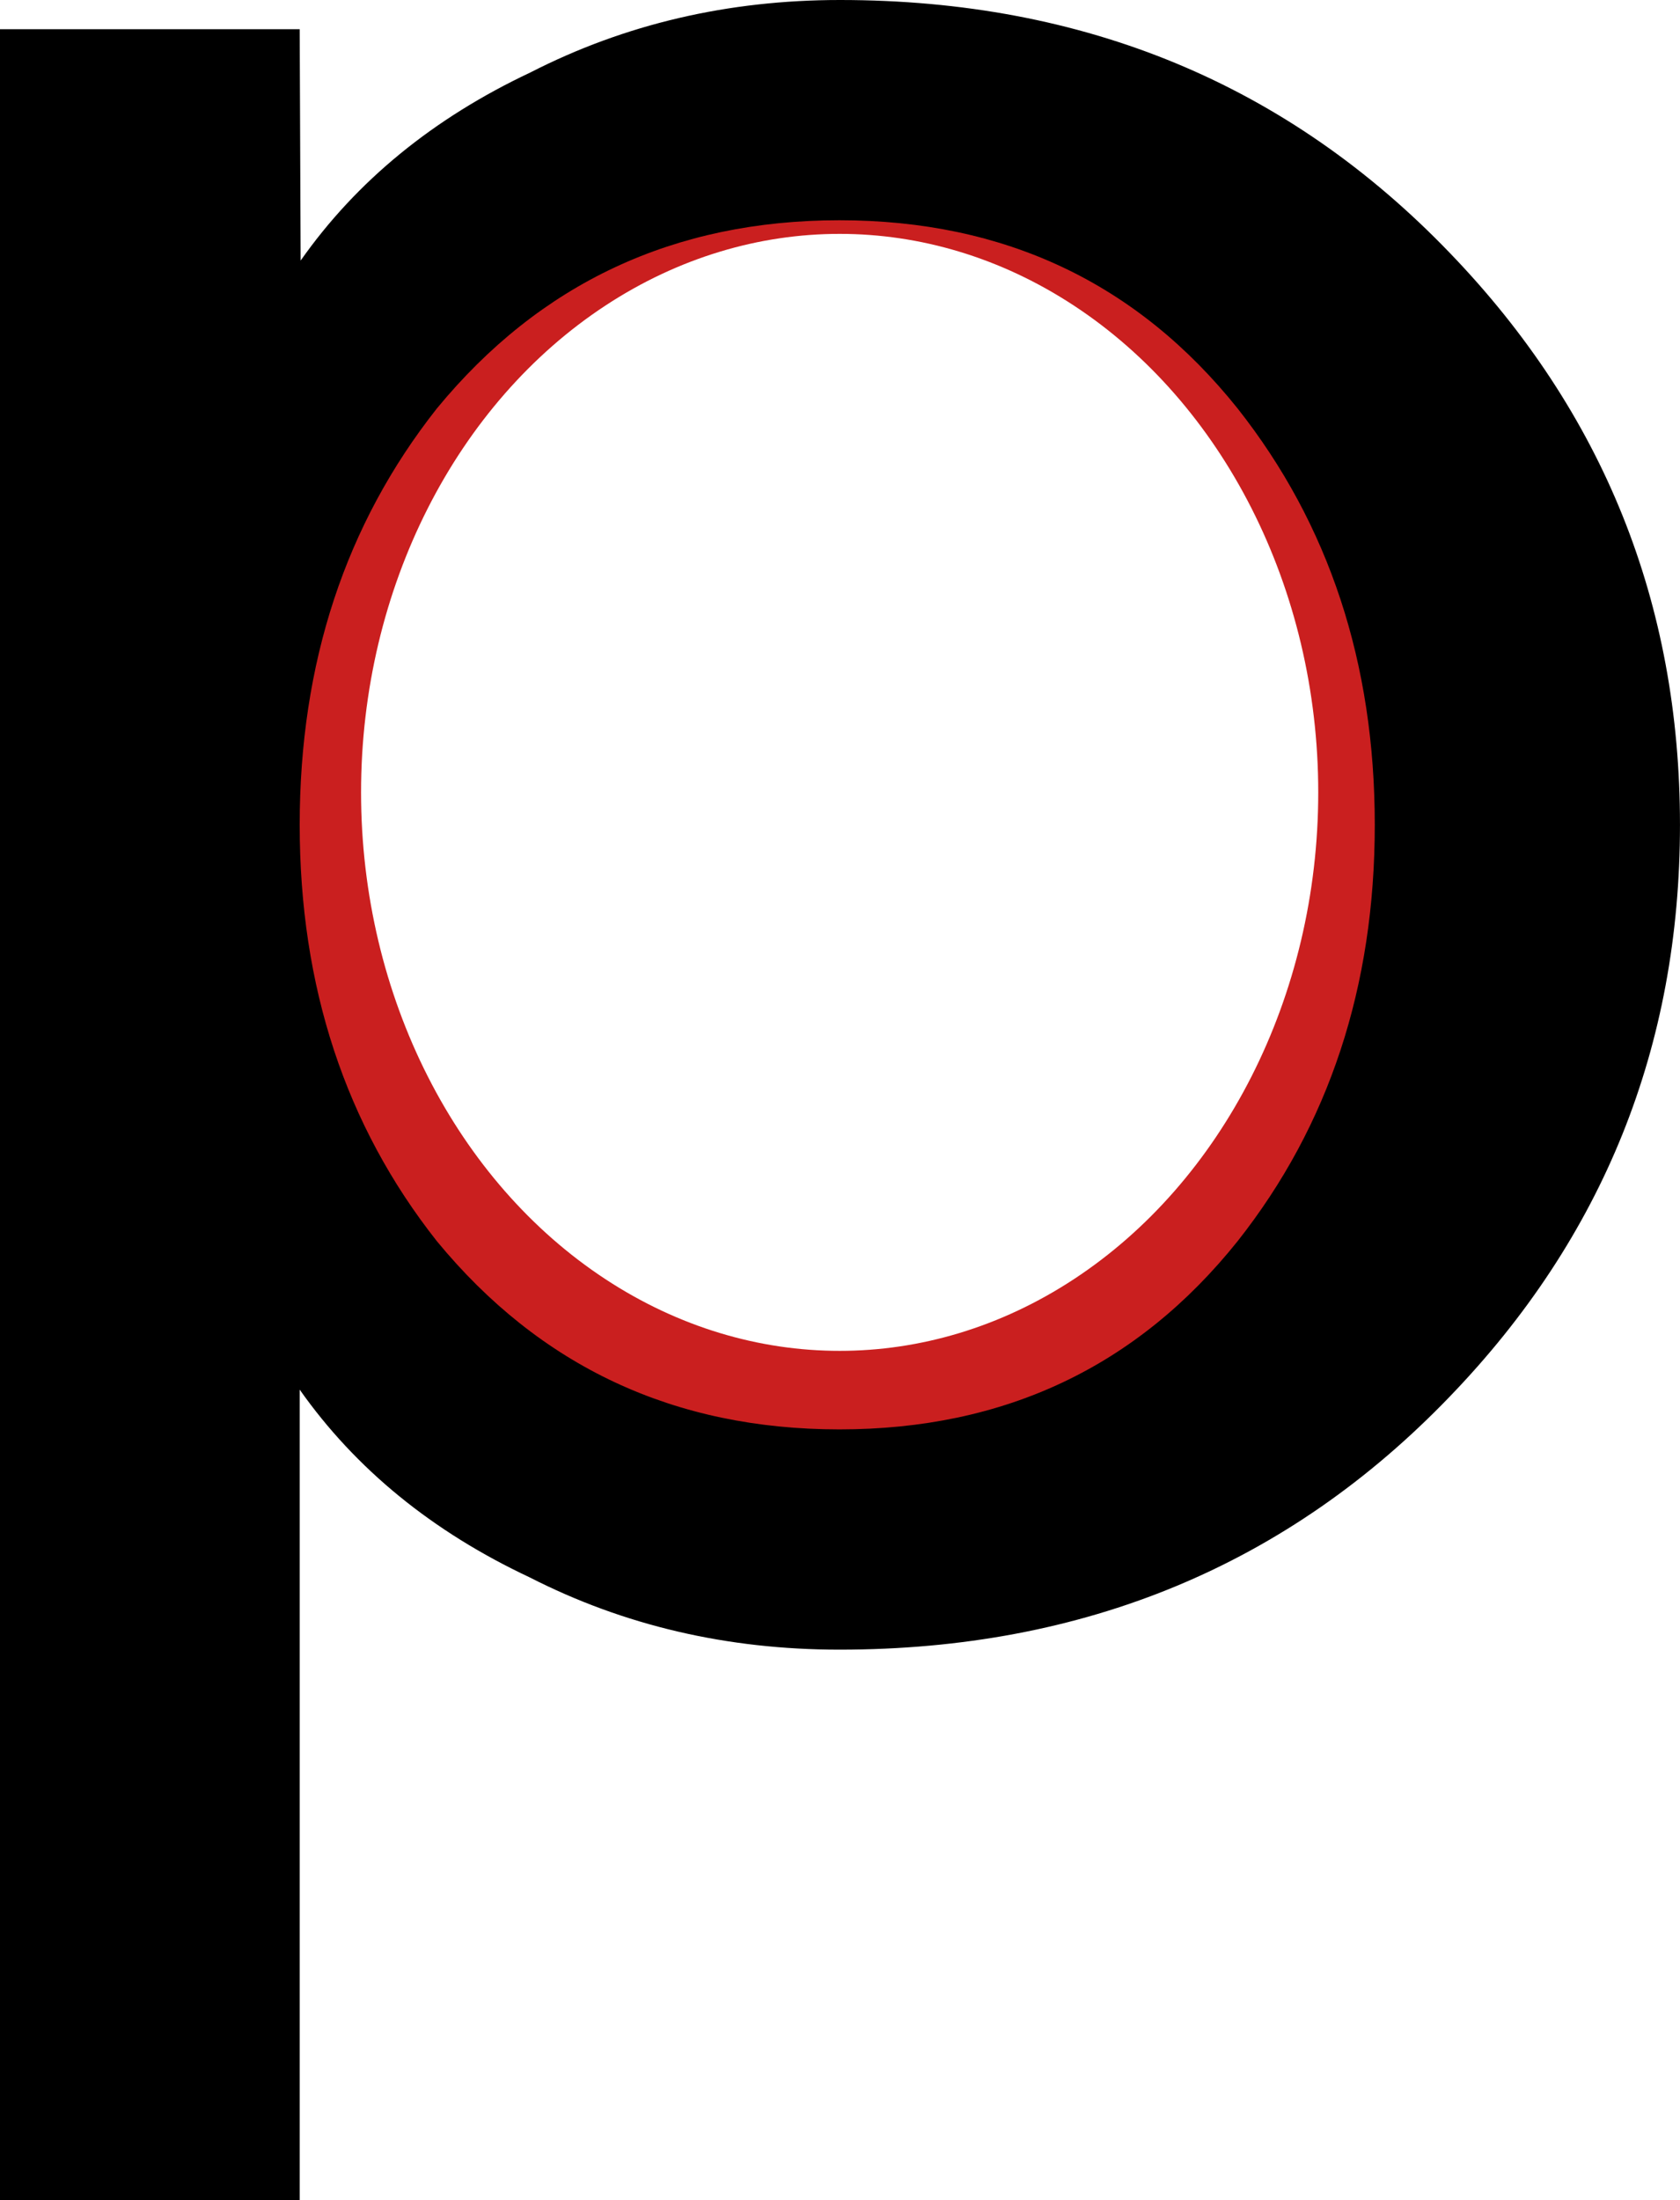 <?xml version="1.0" encoding="UTF-8"?>
<svg id="Layer_1" data-name="Layer 1" xmlns="http://www.w3.org/2000/svg" viewBox="0 0 747.69 979">
  <defs>
    <style>
      .cls-1 {
        fill: none;
        stroke: #ca1f1f;
        stroke-miterlimit: 10;
        stroke-width: 88px;
      }

      .cls-2 {
        stroke-width: 0px;
      }
    </style>
  </defs>
  <ellipse class="cls-1" cx="373.69" cy="352.56" rx="257" ry="292.5"/>
  <path class="cls-2" d="M0,979V13h133.38l.42,102.94c24.91-35.42,59.02-63.33,102.31-83.73C278.09,10.73,324,0,373.84,0c108.87,0,199.37,37.56,271.53,112.67,68.2,70.83,102.31,155.61,102.31,254.33s-34.13,183.52-102.39,254.33c-72.2,75.12-162.75,112.67-271.7,112.67-49.89,0-95.83-10.7-137.82-32.14-43.33-20.34-77.46-48.2-102.39-83.55v360.69H0ZM133.38,367c0,71.95,20.34,133.7,61.03,185.23,45.95,55.84,105.68,83.77,179.18,83.77s132.58-27.92,177.23-83.77c40.69-51.53,61.03-113.28,61.03-185.23s-20.34-133.69-61.03-185.23c-44.65-55.84-103.73-83.77-177.23-83.77s-133.23,27.92-179.18,83.77c-40.69,51.55-61.03,113.3-61.03,185.23Z"/>
</svg>